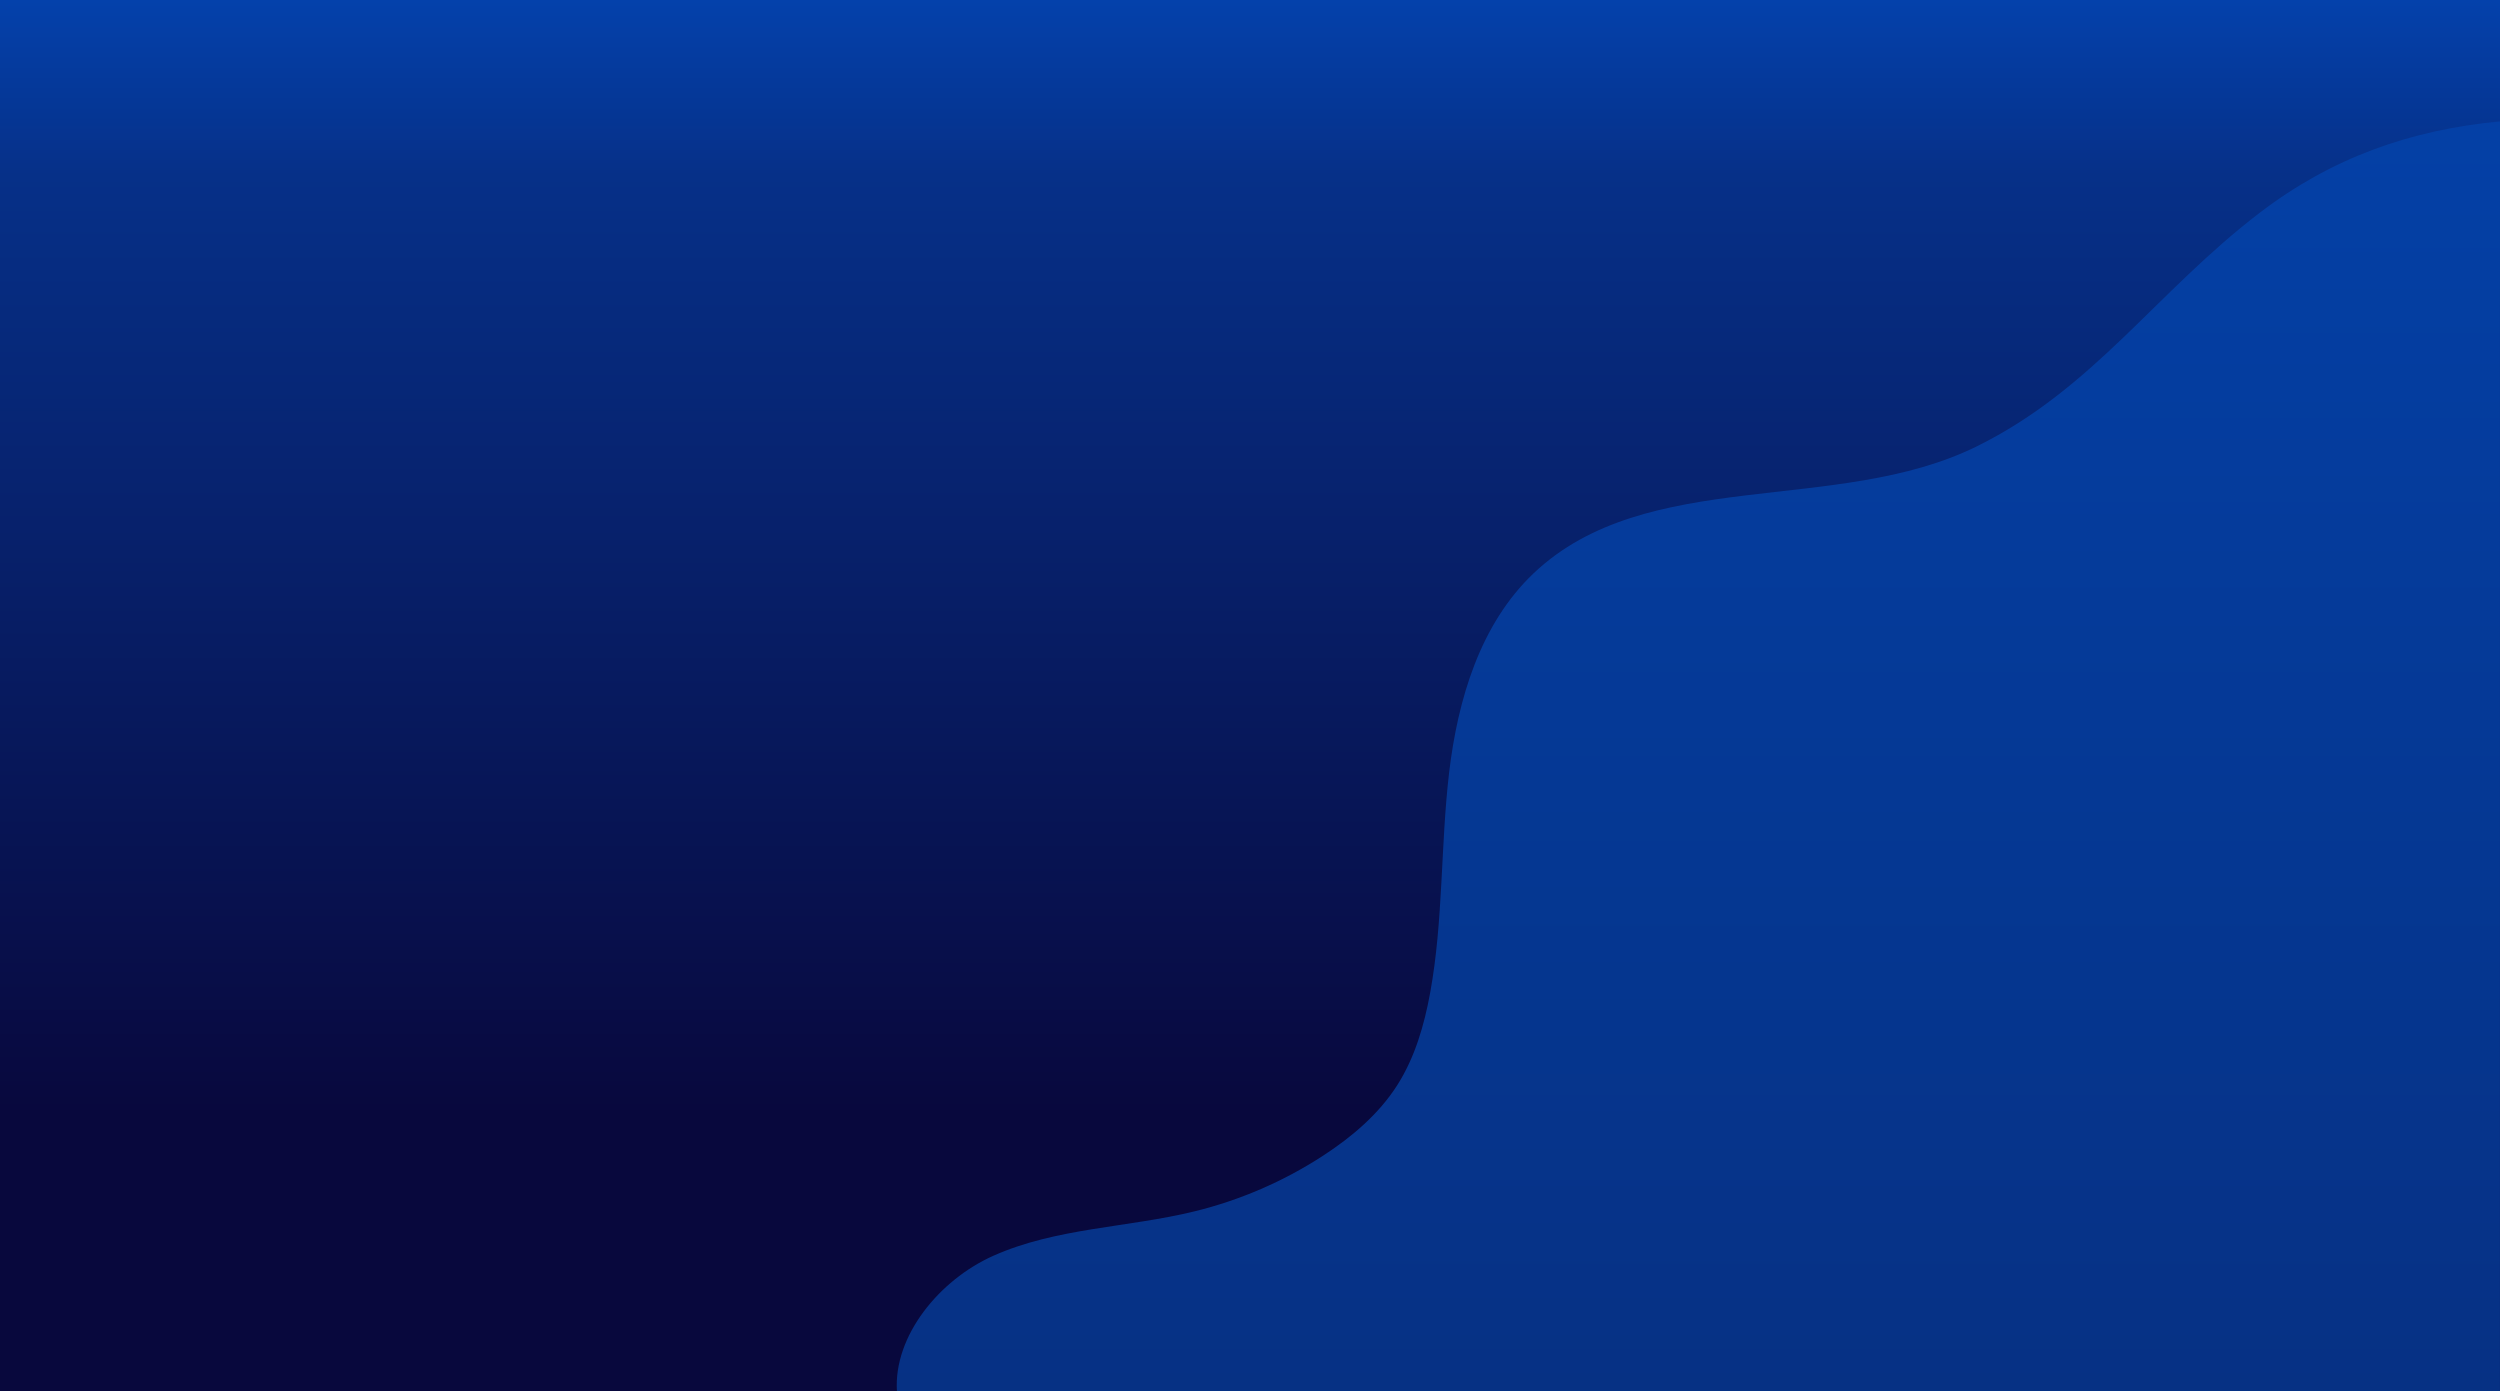 <svg width="1380" height="768" viewBox="0 0 1380 768" fill="none" xmlns="http://www.w3.org/2000/svg">
<rect width="1380" height="768" fill="url(#paint0_linear_40_2272)"/>
<rect width="1380" height="768" fill="url(#paint1_linear_40_2272)"/>
<path d="M1380 67C1330.33 71.719 1287.1 87.125 1247.6 117.263C1190.28 161.002 1155.75 214.556 1091.08 246.439C1013.92 284.468 909.013 257.225 846.566 316.449C817.067 344.426 804.684 386.123 799.909 426.512C795.155 466.92 796.759 508.022 789.449 548.034C786.18 565.899 781.029 583.743 771.262 599.05C761.039 615.071 746.16 627.661 730.231 638.011C708.537 652.128 684.446 662.538 659.305 668.684C622.336 677.726 582.871 677.706 548.141 693.27C518.562 706.535 493.163 737.347 495.104 768H1379.98V67H1380Z" fill="url(#paint2_linear_40_2272)"/>
<defs>
<linearGradient id="paint0_linear_40_2272" x1="690" y1="-232.116" x2="690" y2="768" gradientUnits="userSpaceOnUse">
<stop stop-color="#006AFF"/>
<stop offset="0.329" stop-color="#063088"/>
<stop offset="0.848" stop-color="#08083D"/>
</linearGradient>
<linearGradient id="paint1_linear_40_2272" x1="690" y1="-232.116" x2="690" y2="768" gradientUnits="userSpaceOnUse">
<stop stop-color="#006AFF"/>
<stop offset="0.329" stop-color="#063088"/>
<stop offset="0.848" stop-color="#08083D"/>
</linearGradient>
<linearGradient id="paint2_linear_40_2272" x1="940.422" y1="67" x2="940.422" y2="768" gradientUnits="userSpaceOnUse">
<stop stop-color="#0440A6"/>
<stop offset="1" stop-color="#063184"/>
</linearGradient>
</defs>
</svg>
